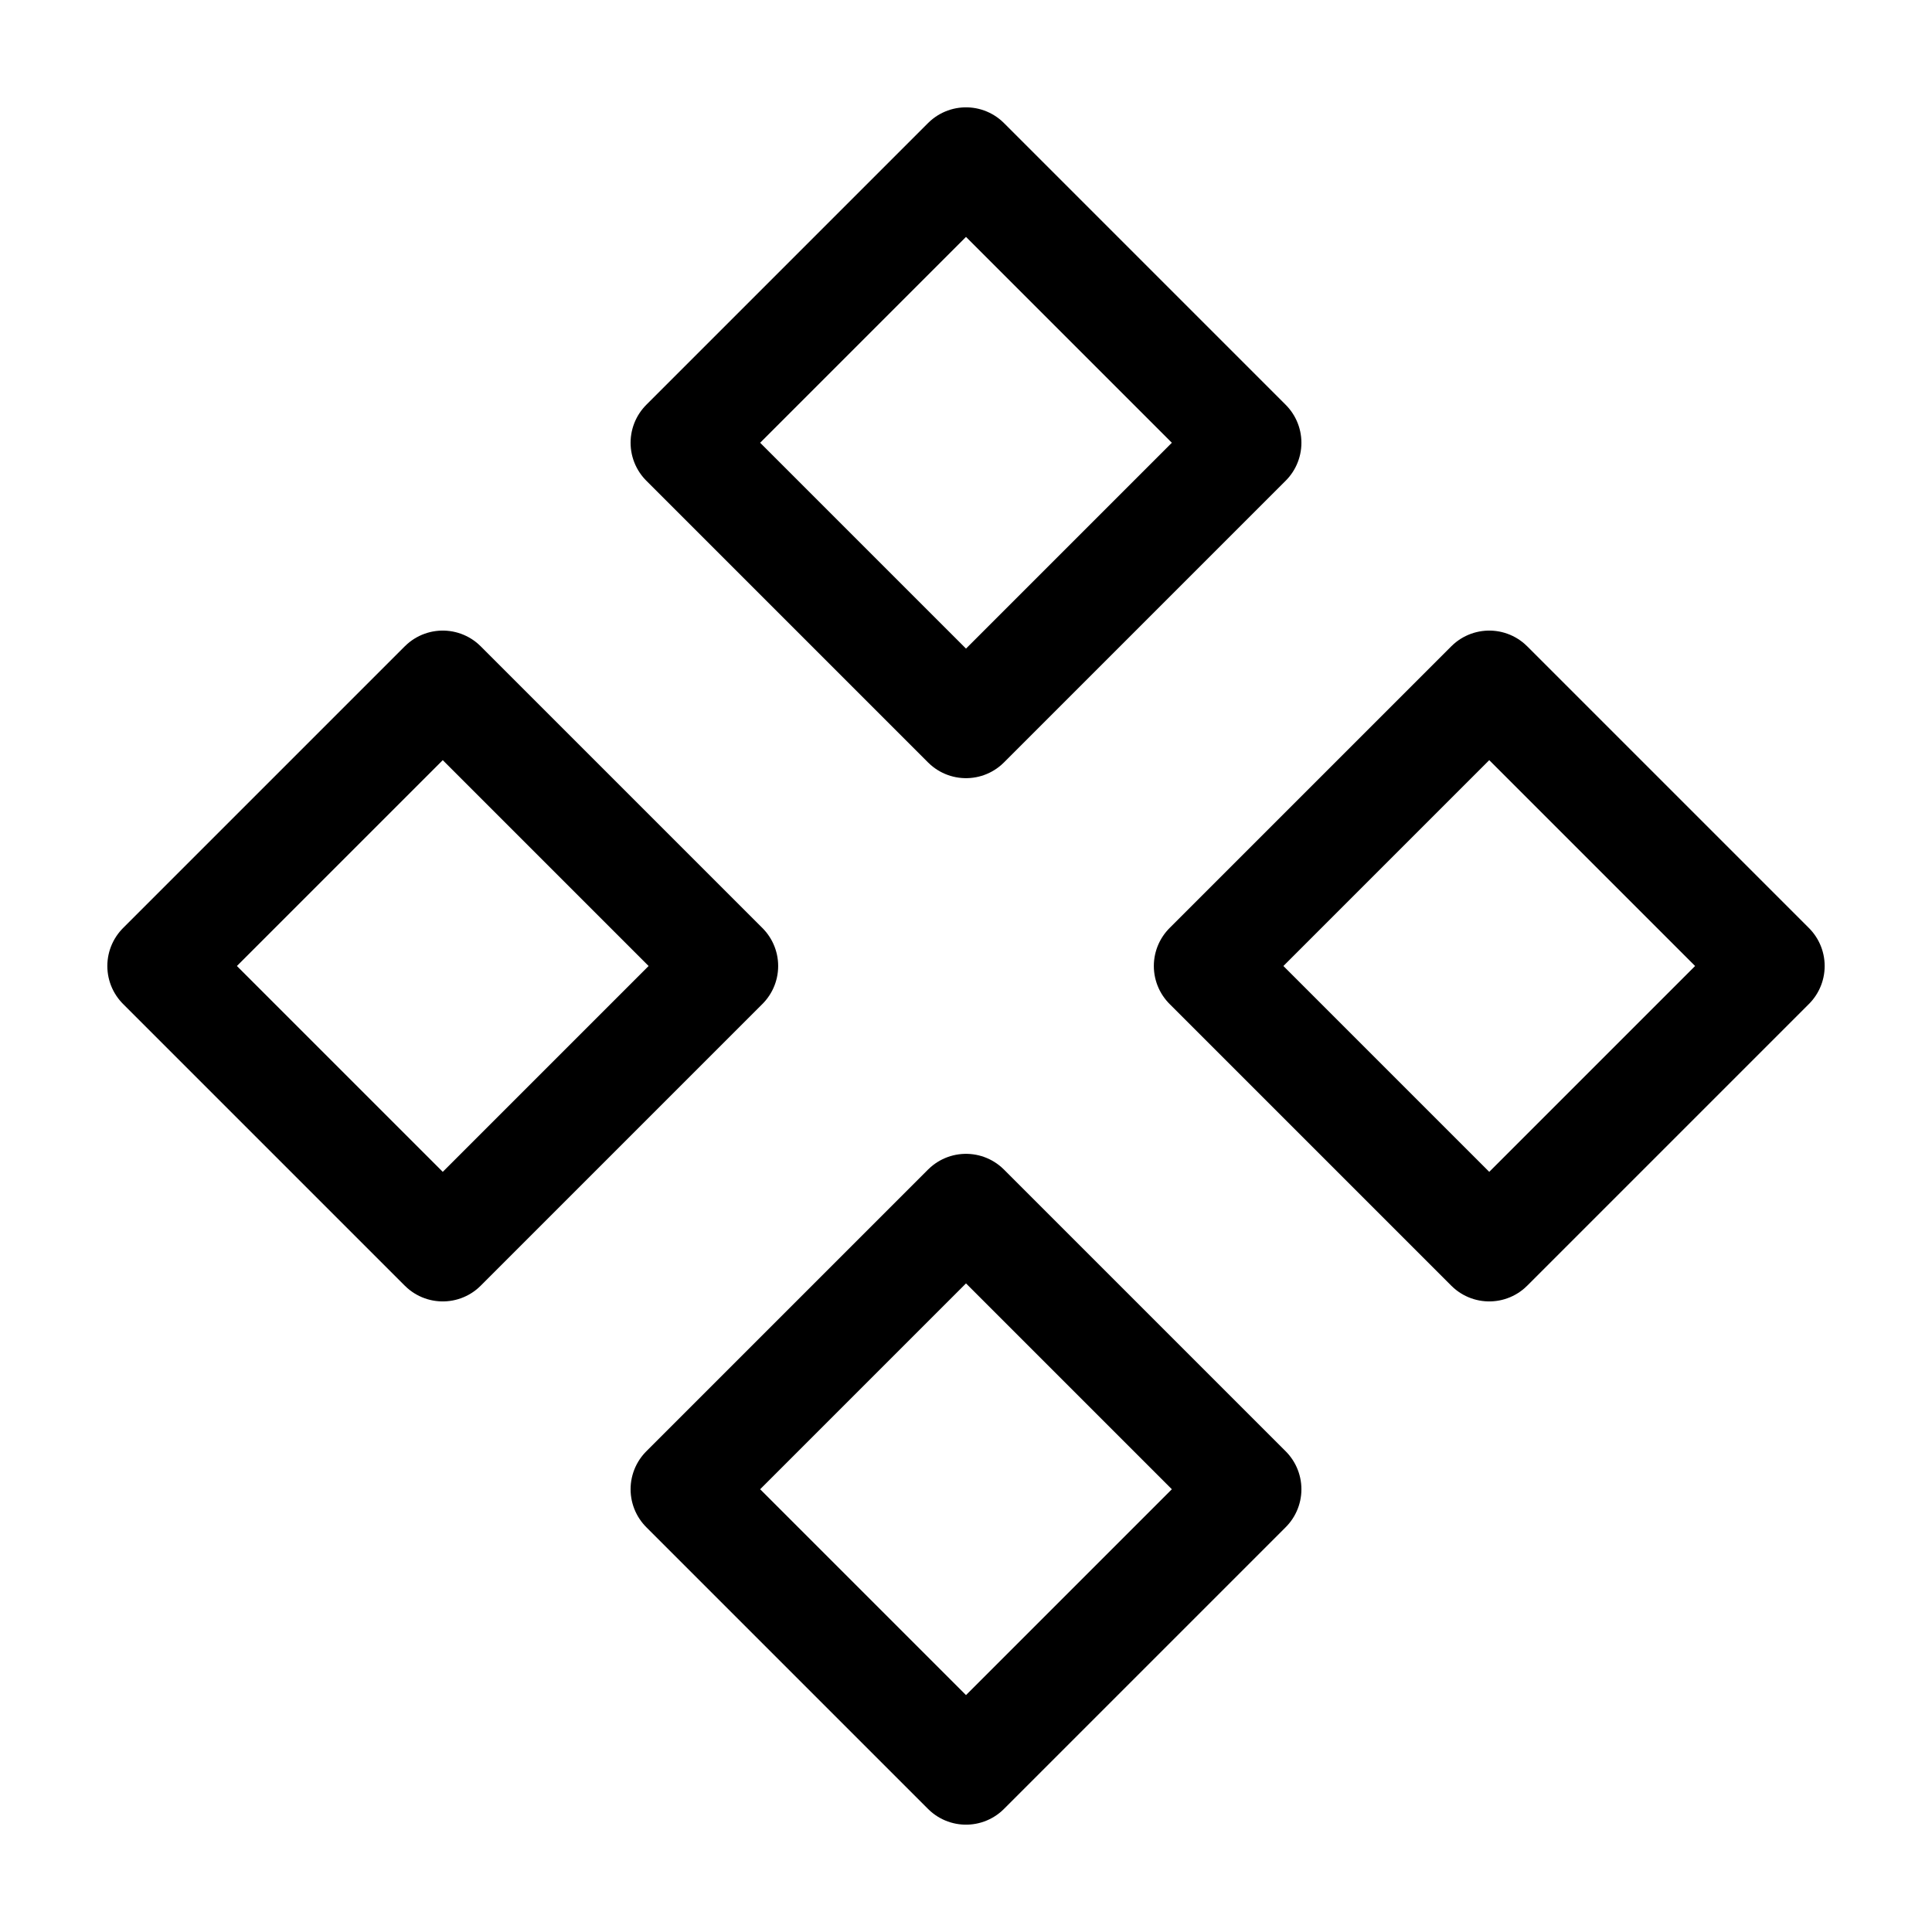 <svg xmlns="http://www.w3.org/2000/svg" width="18" height="18" viewBox="0 0 18 18" fill="none">
  <path d="M4.125 6.375L6.75 9L4.125 11.625L1.5 9L4.125 6.375Z" stroke="black" stroke-linecap="round" stroke-linejoin="round"/>
  <path d="M9 1.5L11.625 4.125L9 6.75L6.375 4.125L9 1.5Z" stroke="black" stroke-linecap="round" stroke-linejoin="round"/>
  <path d="M13.875 6.375L16.5 9L13.875 11.625L11.25 9L13.875 6.375Z" stroke="black" stroke-linecap="round" stroke-linejoin="round"/>
  <path d="M9 11.25L11.625 13.875L9 16.5L6.375 13.875L9 11.25Z" stroke="black" stroke-linecap="round" stroke-linejoin="round"/>
</svg>